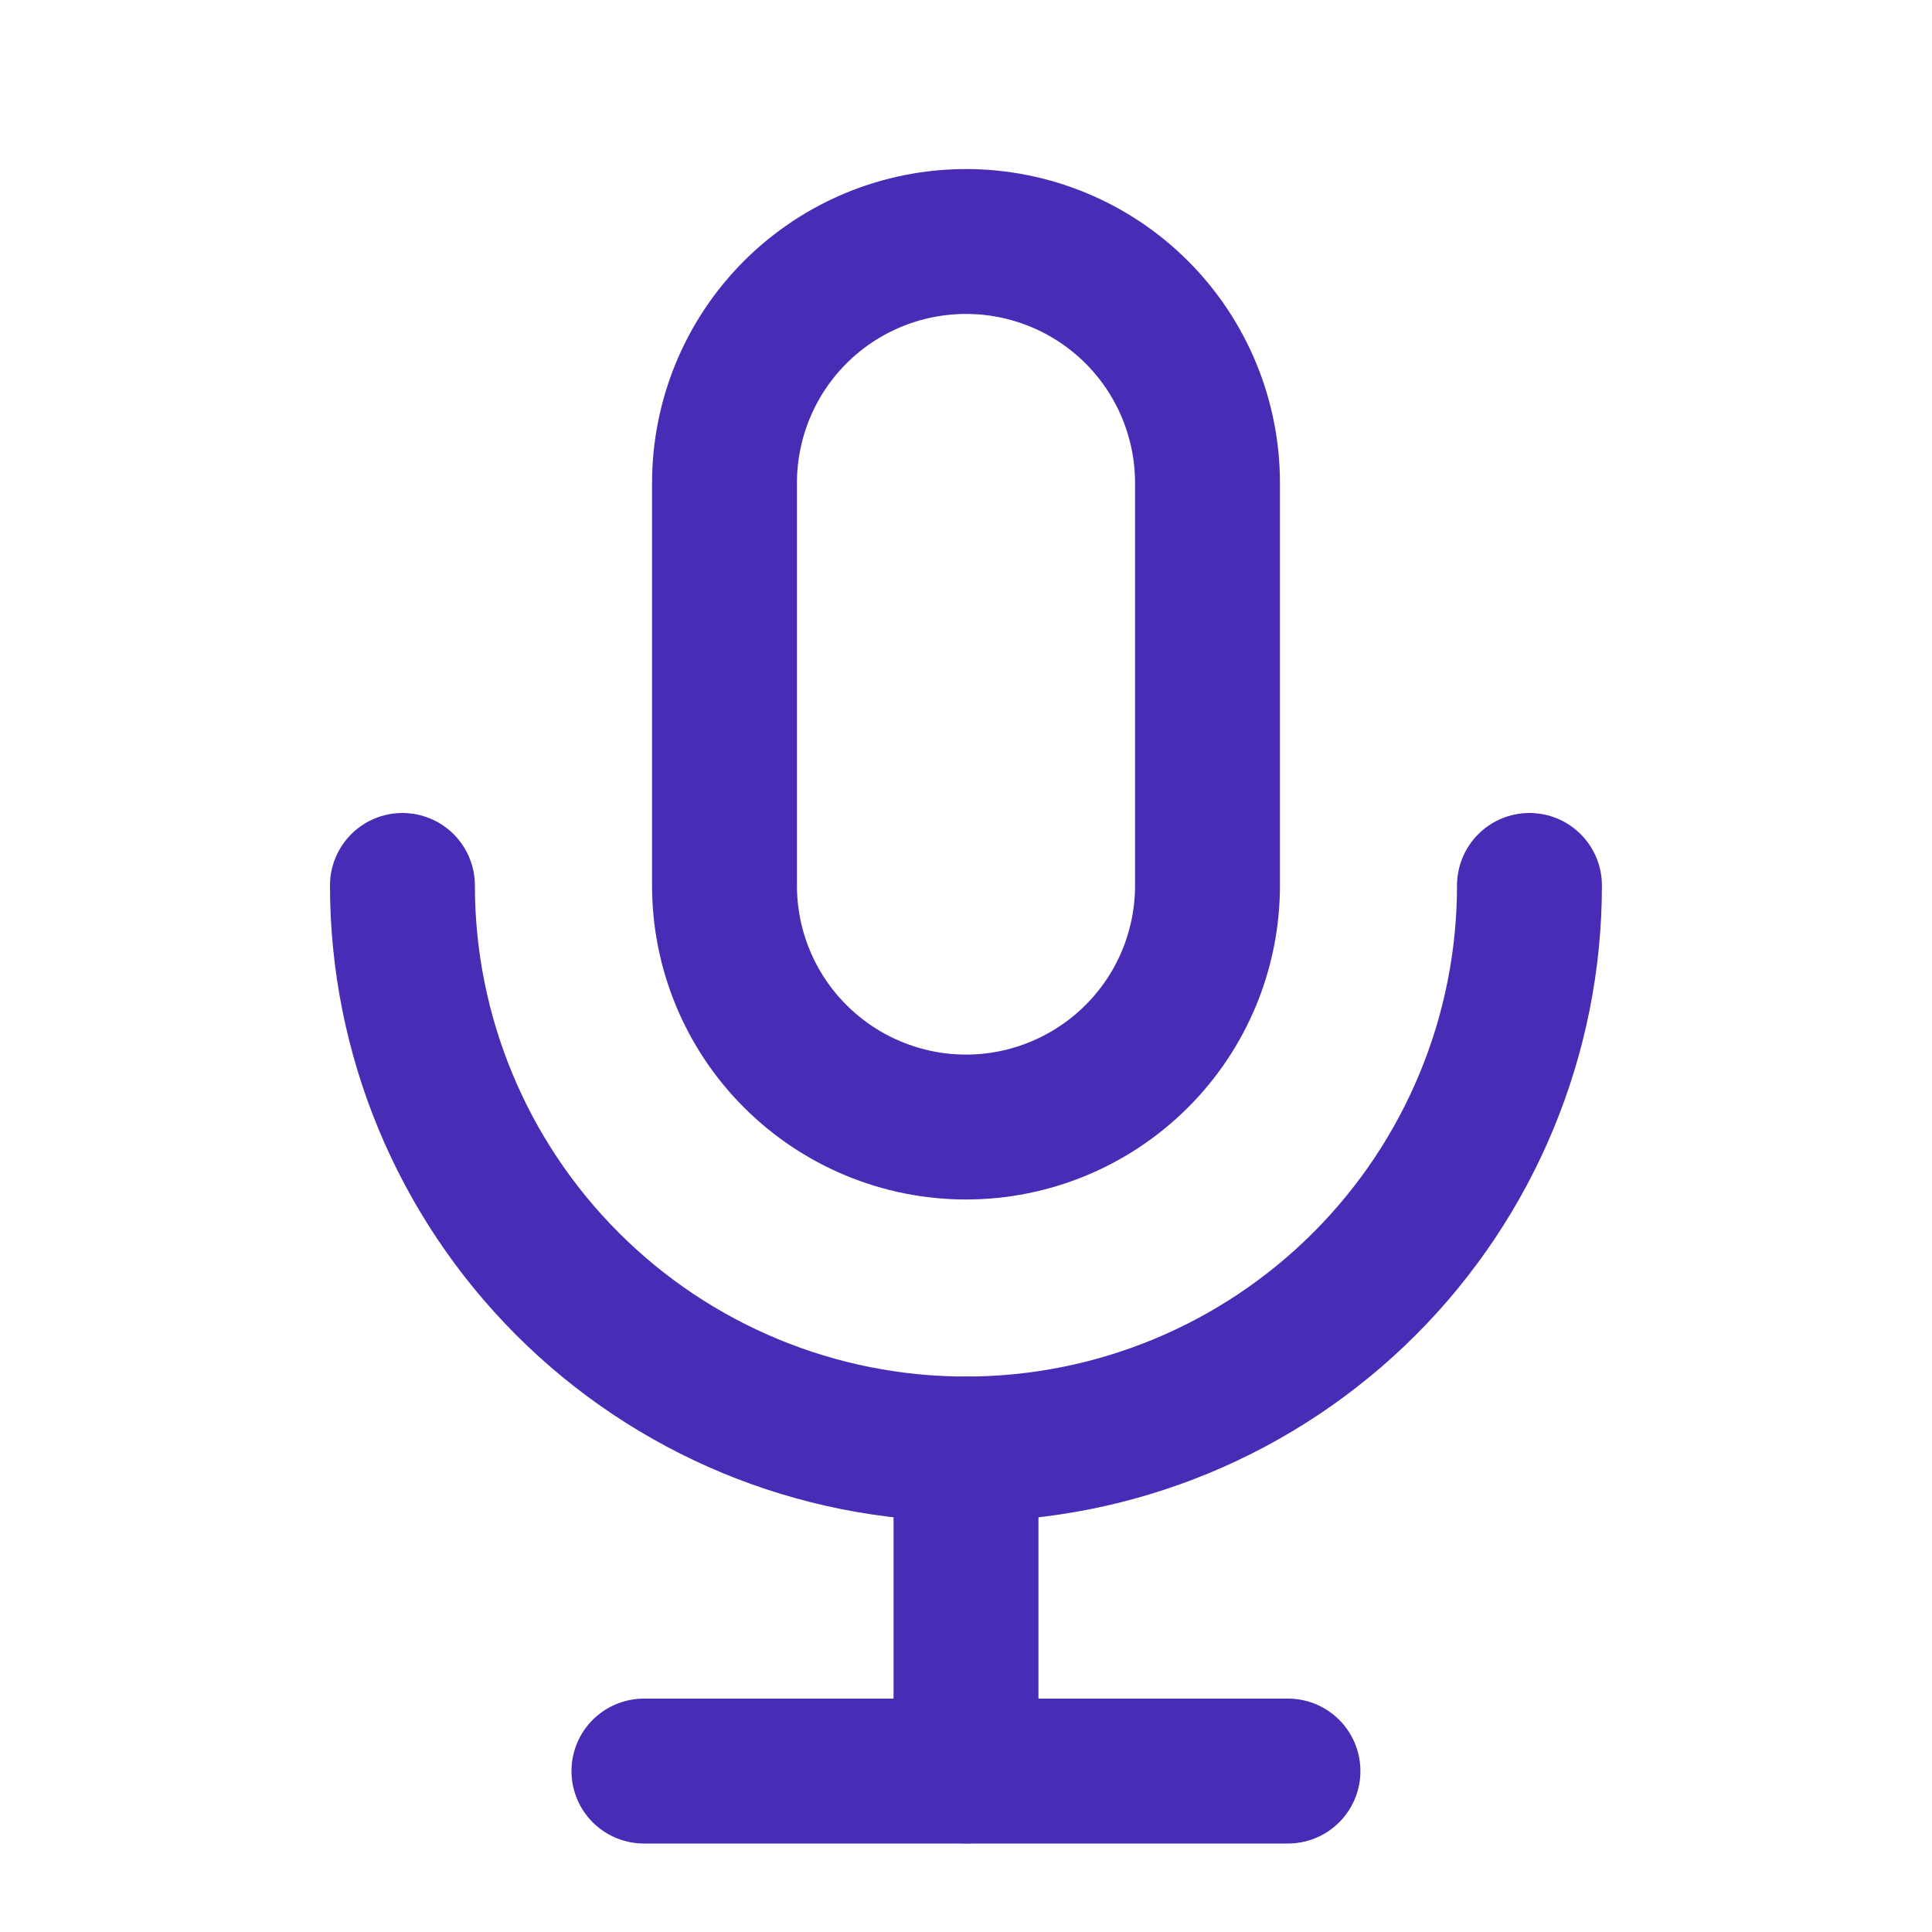 <svg width="20" height="20" viewBox="0 0 20 20" fill="none" xmlns="http://www.w3.org/2000/svg">
<g clip-path="url(#clip0_150_119582)">
<path d="M7.5 5C7.5 4.337 7.763 3.701 8.232 3.232C8.701 2.763 9.337 2.5 10 2.5C10.663 2.5 11.299 2.763 11.768 3.232C12.237 3.701 12.5 4.337 12.5 5V9.167C12.5 9.83 12.237 10.466 11.768 10.934C11.299 11.403 10.663 11.667 10 11.667C9.337 11.667 8.701 11.403 8.232 10.934C7.763 10.466 7.5 9.83 7.5 9.167V5Z" stroke="#482CB5" stroke-width="1.5" stroke-linecap="round" stroke-linejoin="round"/>
<path d="M4.166 9.166C4.166 10.714 4.781 12.197 5.875 13.291C6.969 14.385 8.452 15 9.999 15C11.546 15 13.03 14.385 14.124 13.291C15.218 12.197 15.833 10.714 15.833 9.166" stroke="#482CB5" stroke-width="1.5" stroke-linecap="round" stroke-linejoin="round"/>
<path d="M6.666 18.334H13.333" stroke="#482CB5" stroke-width="1.5" stroke-linecap="round" stroke-linejoin="round"/>
<path d="M10 15V18.333" stroke="#482CB5" stroke-width="1.5" stroke-linecap="round" stroke-linejoin="round"/>
</g>
<defs>
<clipPath id="clip0_150_119582">
<rect width="20" height="20" fill="white"/>
</clipPath>
</defs>
</svg>
